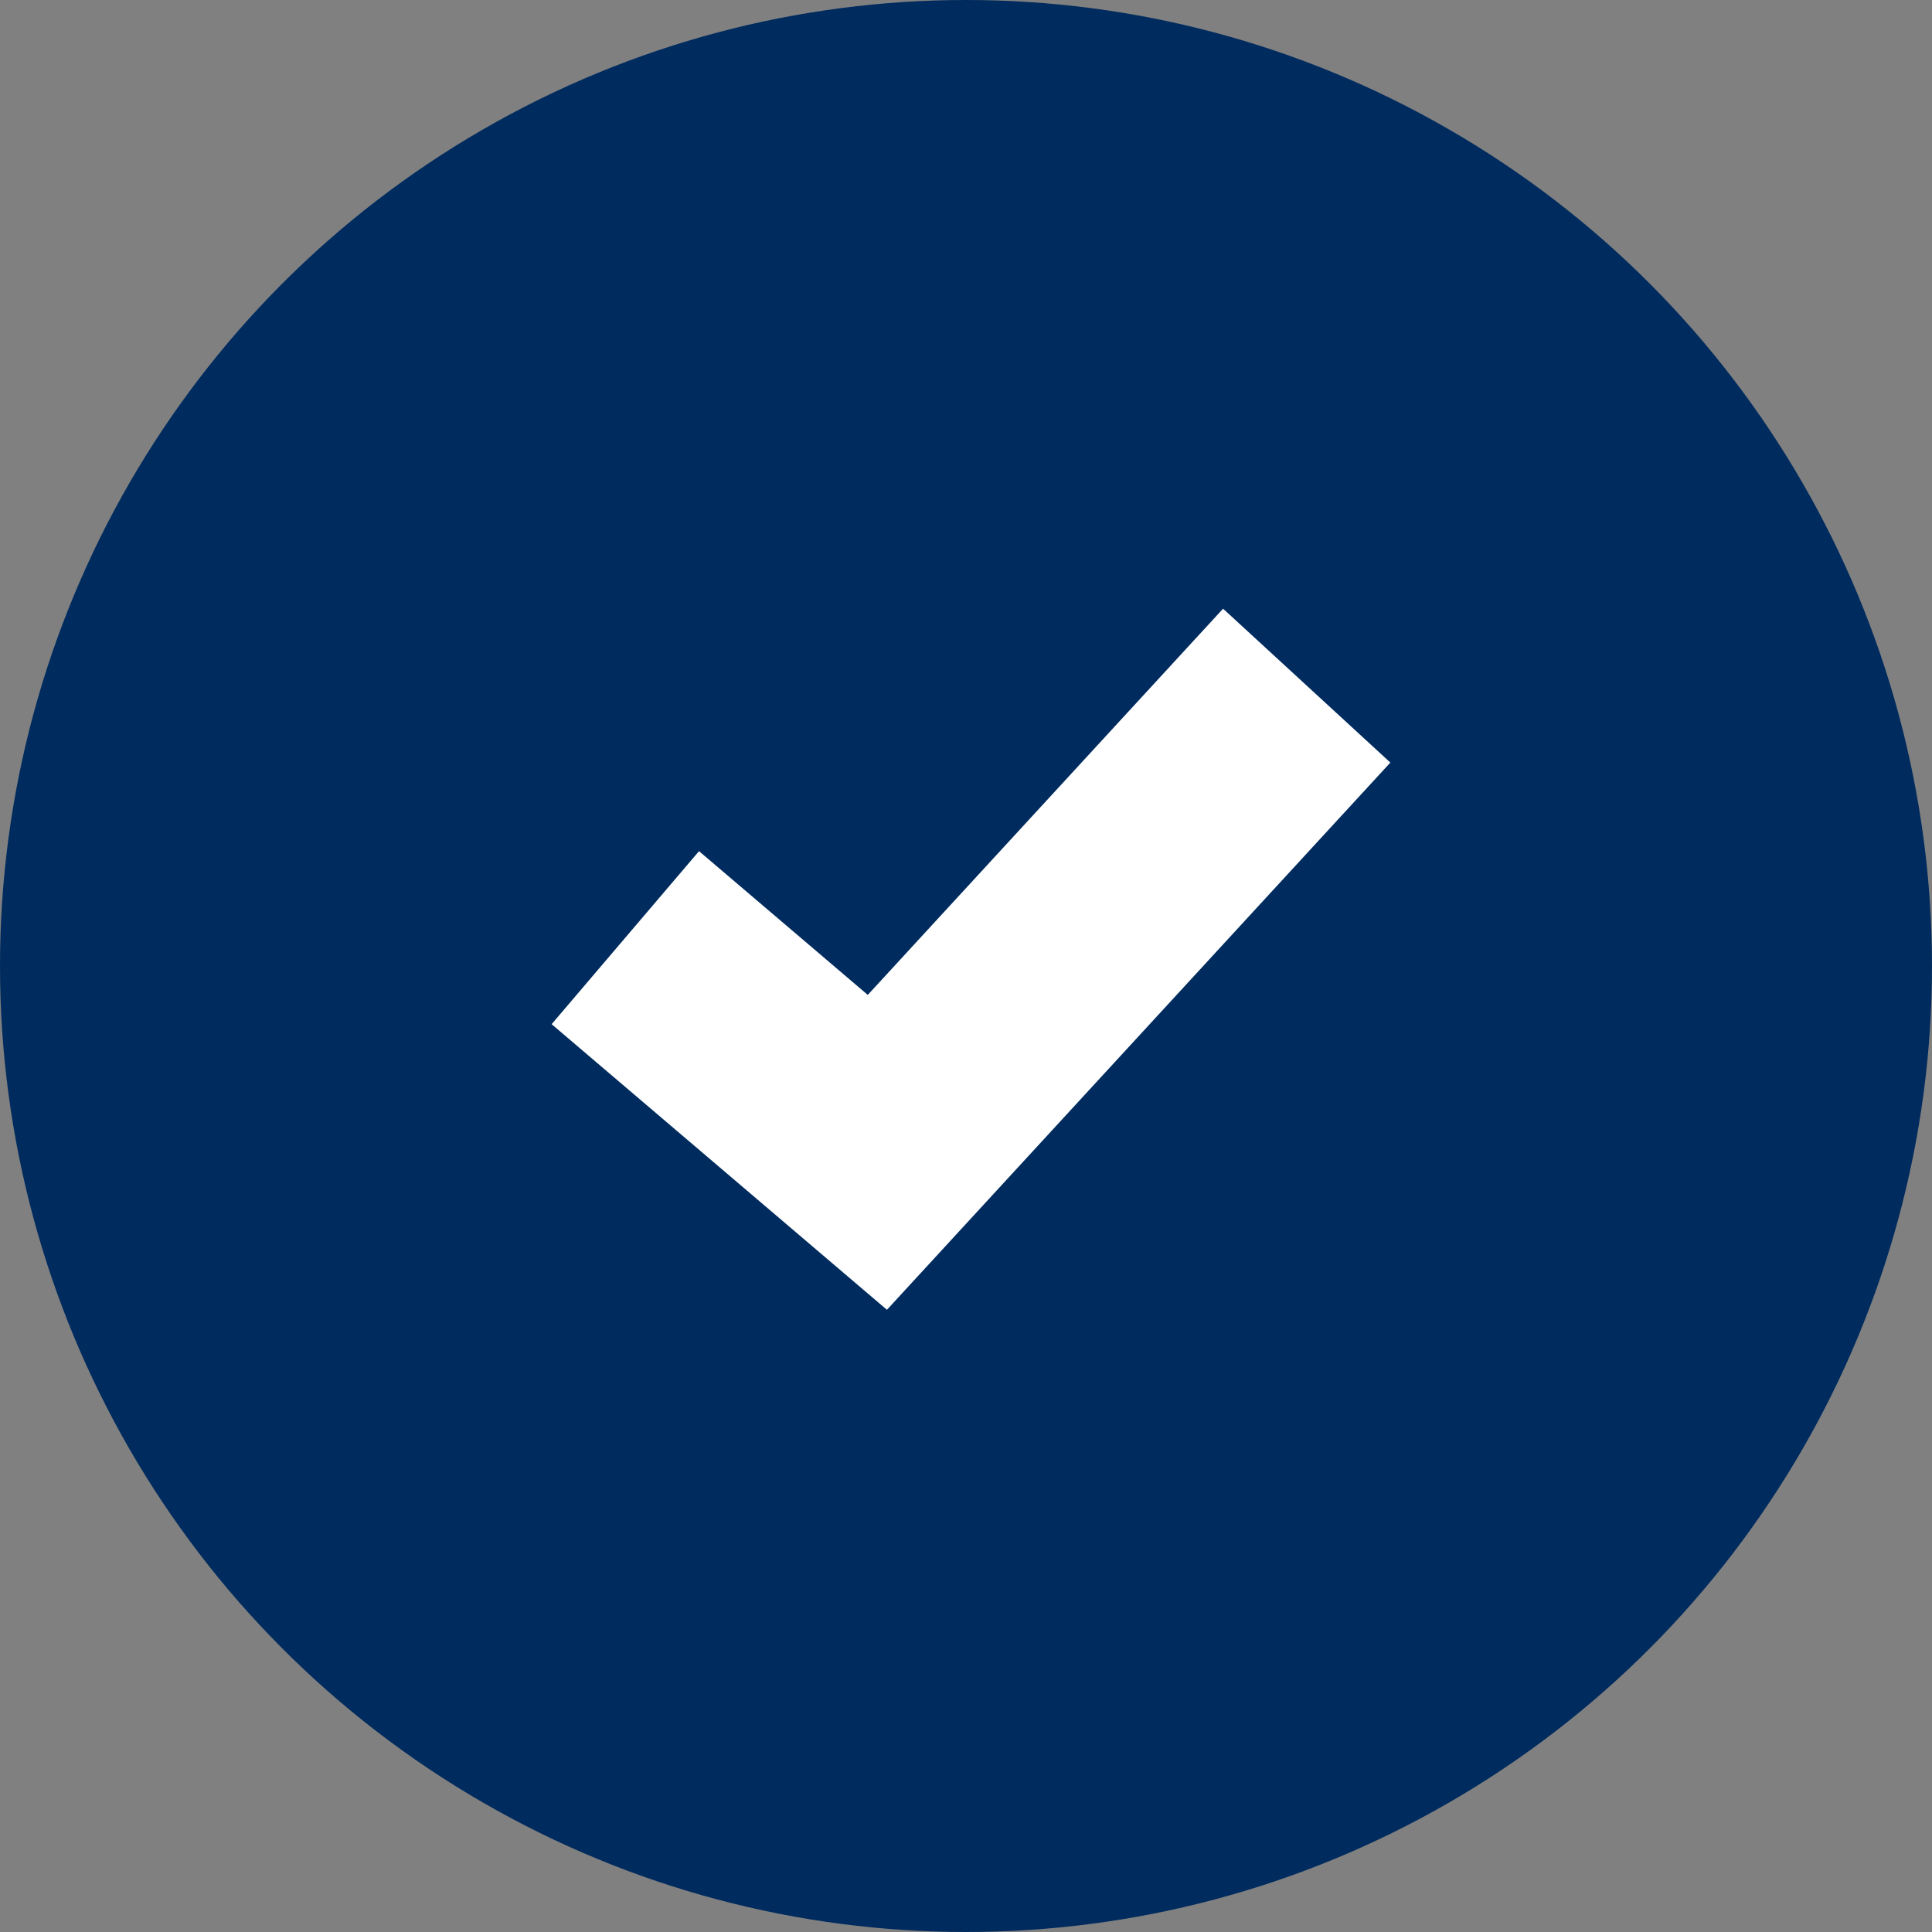 <svg xmlns="http://www.w3.org/2000/svg"  viewBox="0 0 51 51">
  <rect x="0" y="0" width="51" height="51" fill="#808080" stroke="none"/>
  <g id="checkmark_icon" transform="translate(-1144 -1579.5)">
    <circle id="checkmark" cx="25.5" cy="25.5" r="25.5" transform="translate(1144 1579.5)" fill="#002b5e"/>
    <path id="Tracé_649" data-name="Tracé 649" d="M8144.729,732.628l6.653,5.667,11.334-12.32" transform="translate(-6984.222 871.624)" fill="none" stroke="#fff" stroke-width="6"/>
  </g>
</svg>
